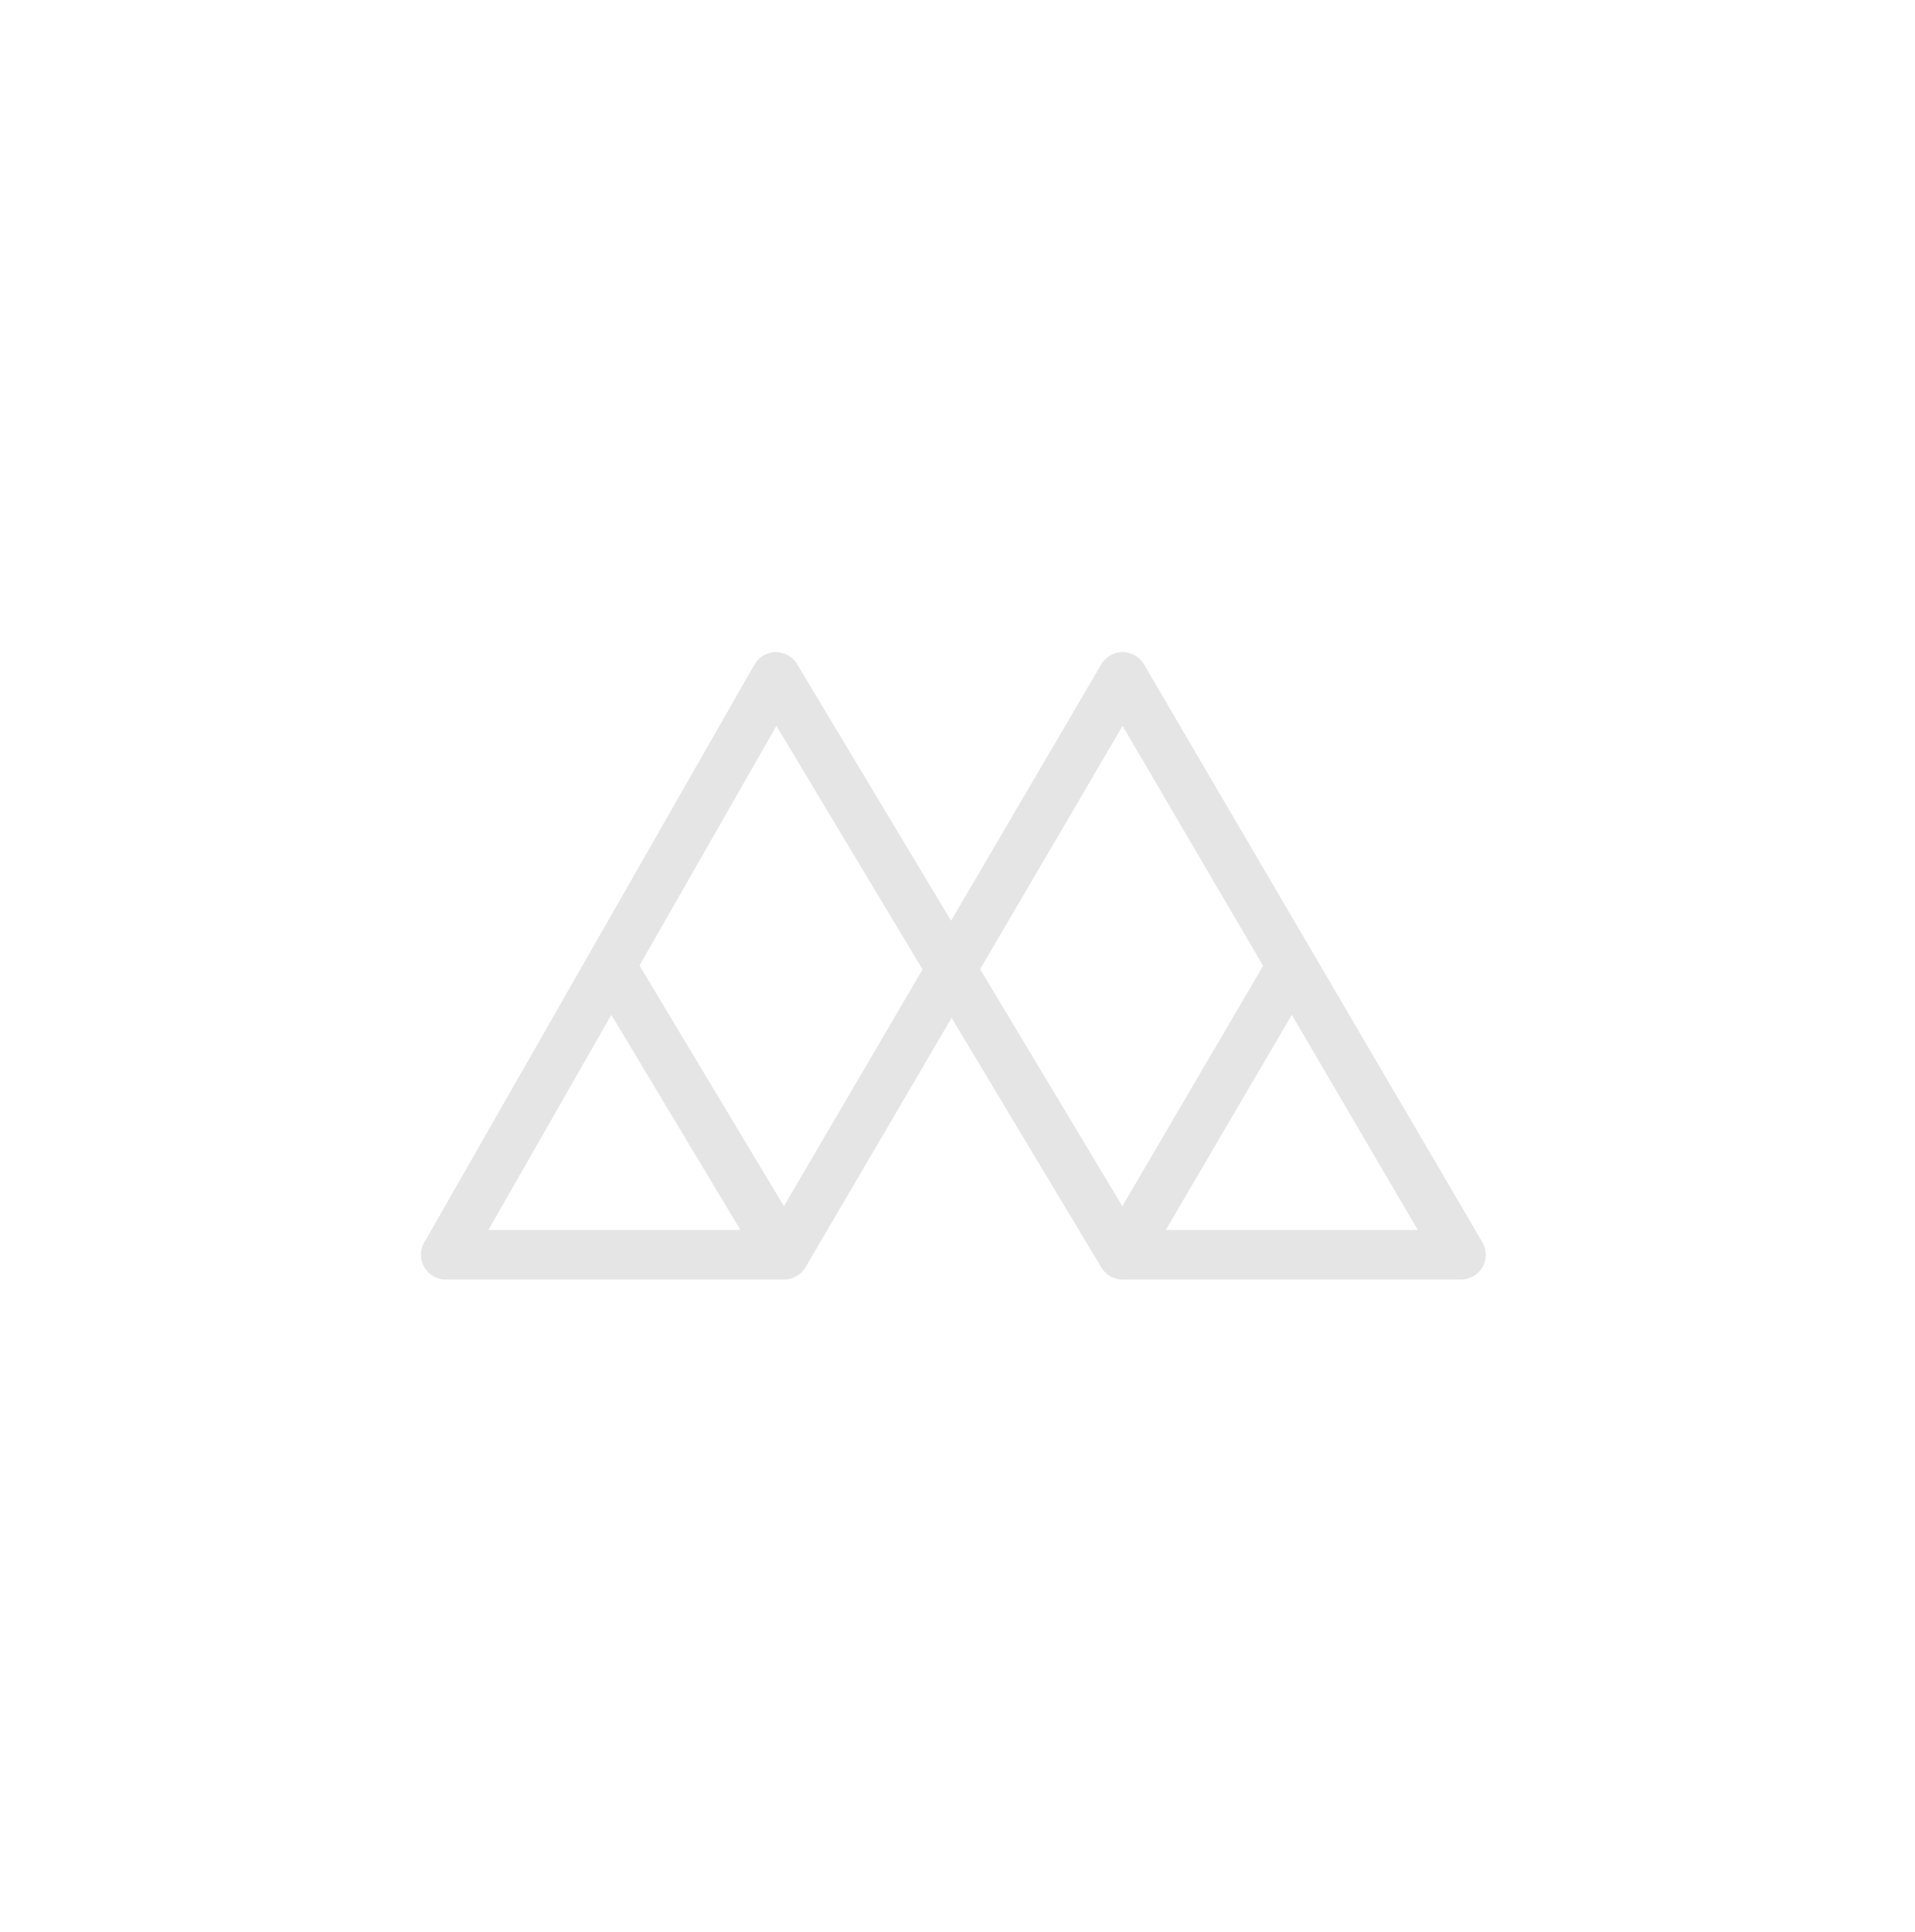 <svg width="116" height="117" viewBox="0 0 116 117" fill="none" xmlns="http://www.w3.org/2000/svg">
<path d="M68 76H88.5L78.25 58.5M68 76L47 41L37 58.5M68 76L78.25 58.5M47.5 76H27L37 58.5M47.5 76L68 41L78.25 58.5M47.5 76L37 58.5" stroke="#E5E5E5" stroke-width="3" stroke-linecap="round" stroke-linejoin="round"/>
</svg>
